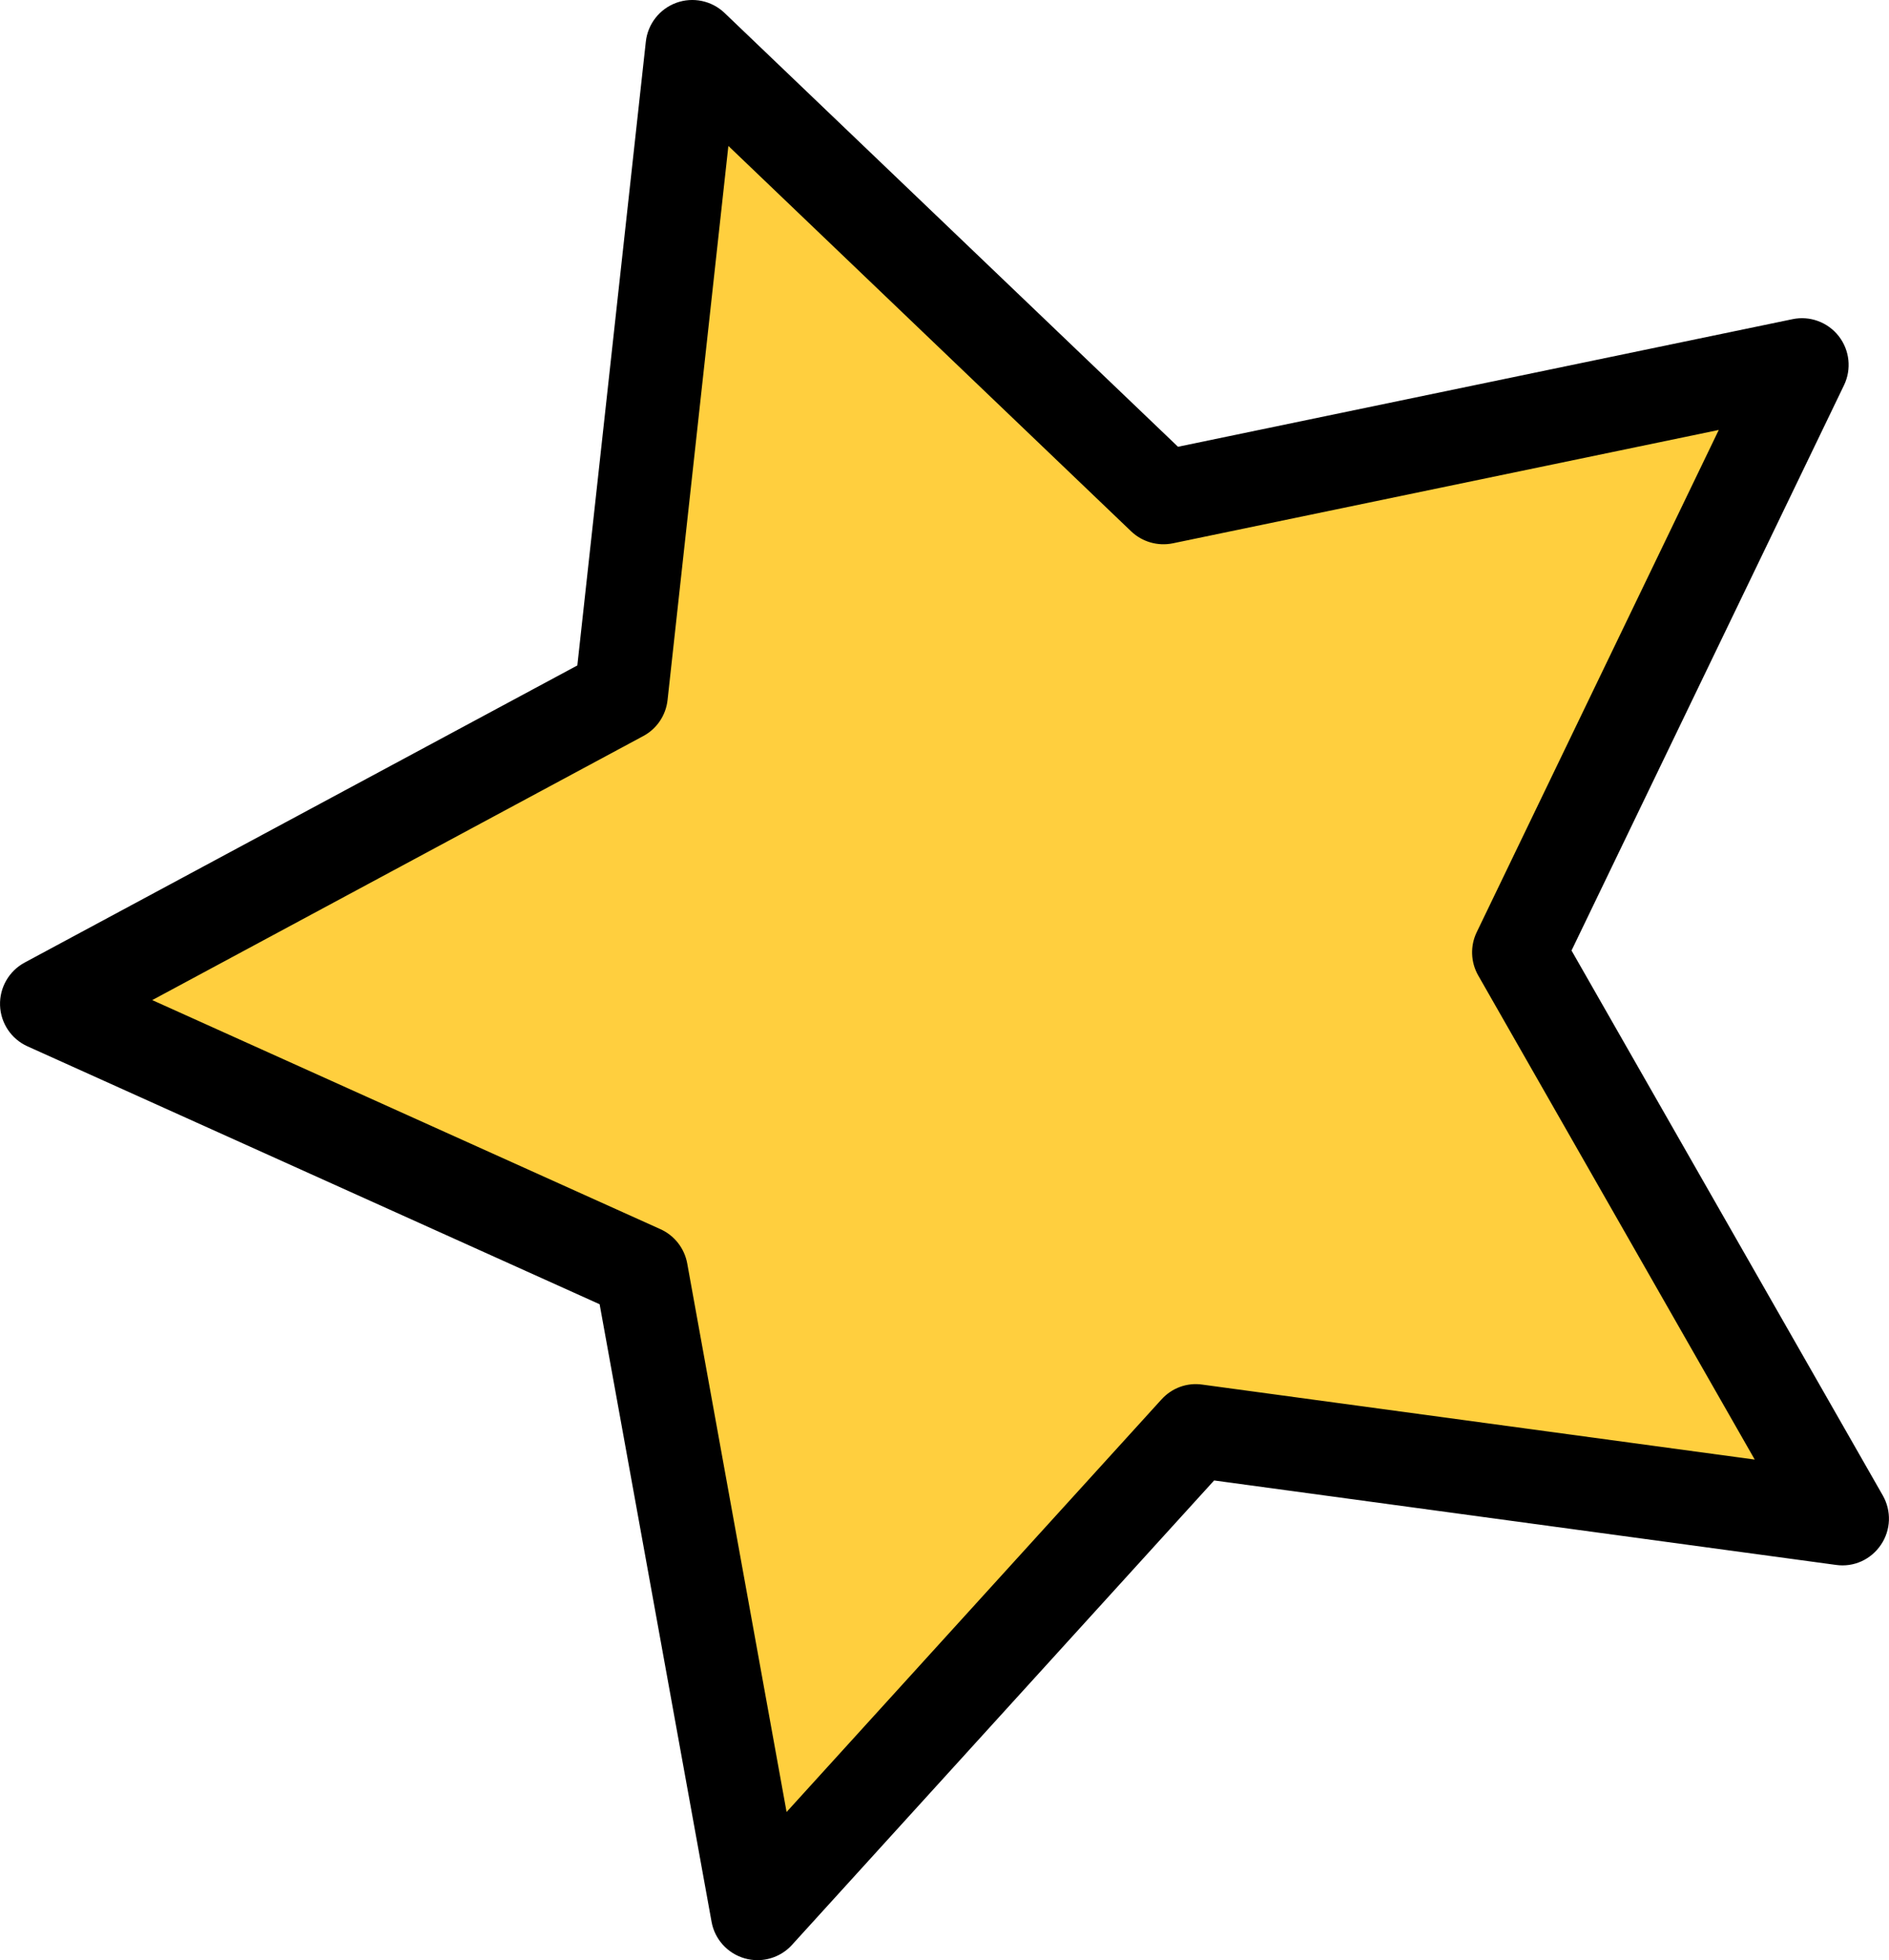 <svg xmlns="http://www.w3.org/2000/svg" xmlns:xlink="http://www.w3.org/1999/xlink" width="40.437" height="41.961" viewBox="0 0 40.437 41.961" enable-background="new 0 0 40.437 41.961"><g id="Layer_1"><g><path fill="#ffcf3e" d="M14.819 1 24.906 10.65 38.573 7.813 32.513 20.388 39.437 32.509 25.604 30.631 16.215 40.961 13.727 27.225 1 21.487 13.295 14.877z"/><path d="M16.215 41.961c-.092.0-.185-.013-.275-.039-.366-.105-.641-.409-.708-.783L12.836 27.92.589 22.399c-.347-.156-.575-.496-.588-.877-.013-.38.191-.735.526-.916l11.832-6.361 1.466-13.354c.042-.378.294-.7.652-.831.357-.13.758-.046 1.033.217l9.707 9.287L38.37 6.833c.371-.079.757.063.991.363s.278.707.113 1.05l-5.833 12.102 6.663 11.665c.189.331.174.74-.039 1.055-.212.315-.58.487-.964.432L25.99 31.692l-9.035 9.941C16.763 41.845 16.492 41.961 16.215 41.961zM3.259 21.409l10.879 4.904c.3.135.514.41.573.733l2.127 11.743 8.025-8.831c.221-.244.544-.366.875-.318l11.825 1.605-5.918-10.361c-.164-.286-.176-.634-.033-.93l5.181-10.75-11.684 2.426c-.323.067-.657-.029-.895-.256l-8.622-8.25L14.29 14.986c-.036.327-.23.616-.521.771L3.259 21.409z"/></g></g><g id="Layer_2"/></svg>